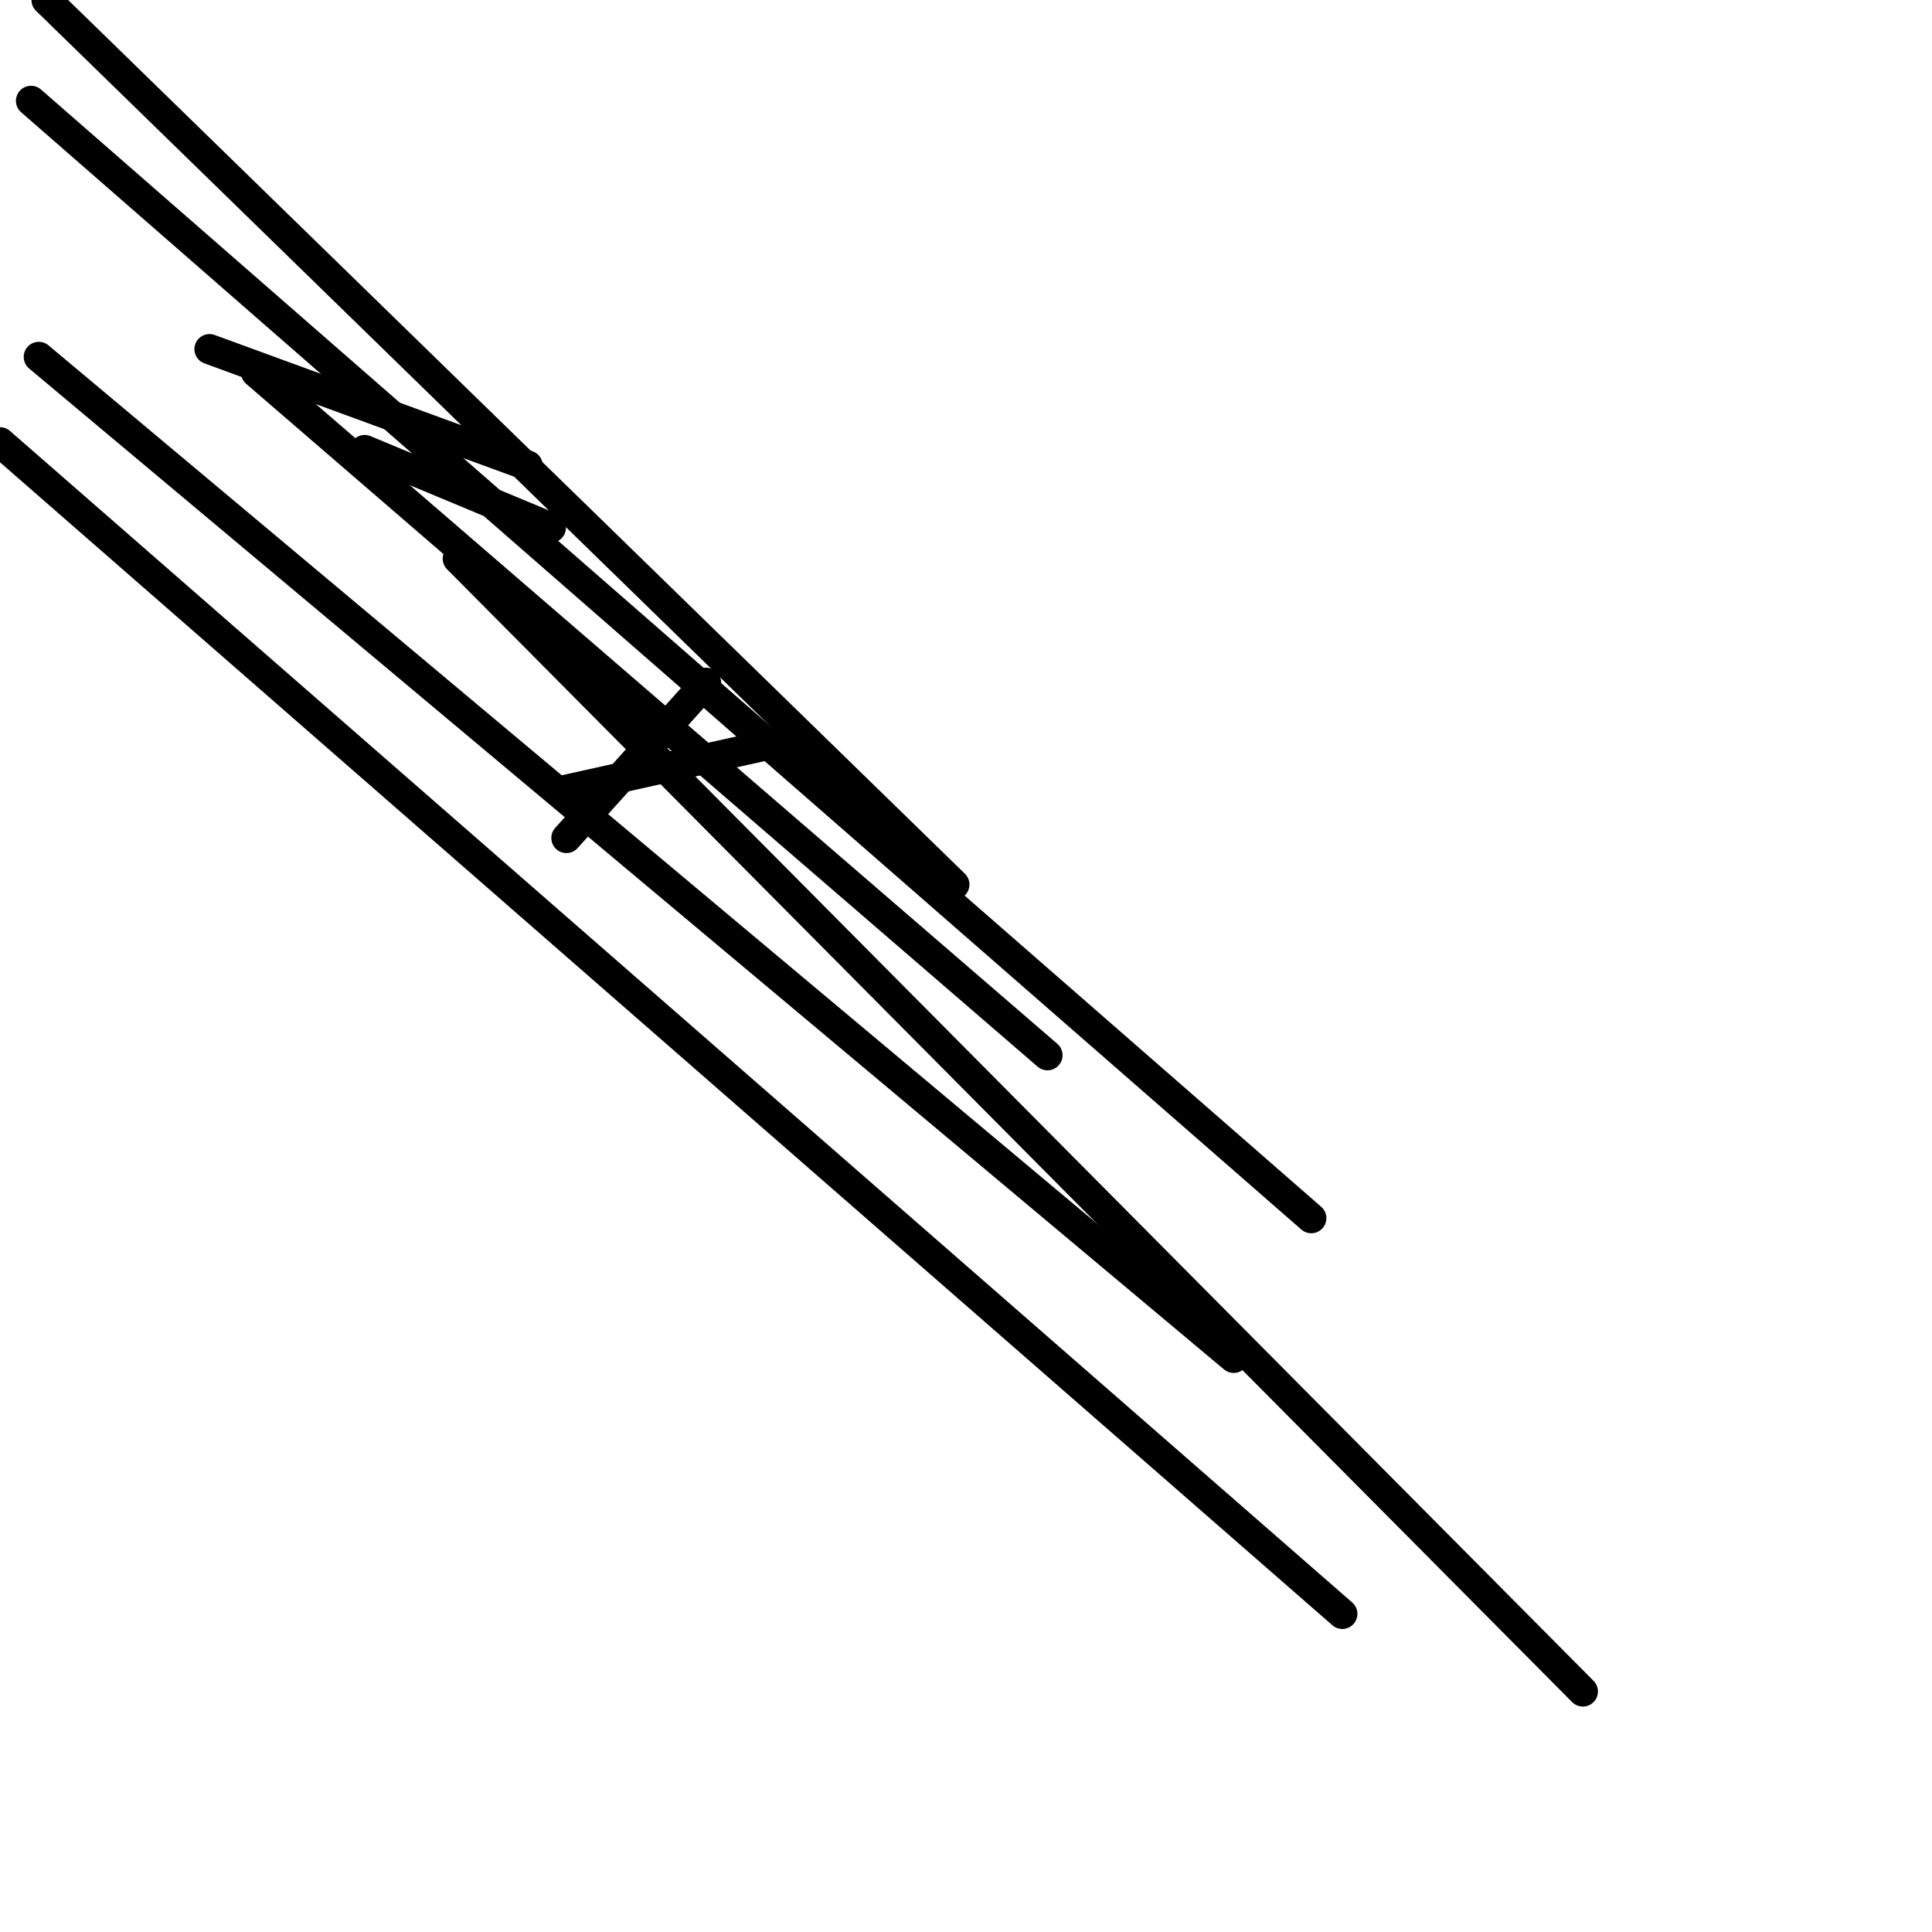 <?xml version="1.0" encoding="utf-8" ?>
<svg baseProfile="full" height="256" version="1.1" width="256" xmlns="http://www.w3.org/2000/svg" xmlns:ev="http://www.w3.org/2001/xml-events" xmlns:xlink="http://www.w3.org/1999/xlink"><defs /><polyline fill="none" points="126.458,117.205 6.169,0.0" stroke="black" stroke-linecap="round" stroke-width="4" /><polyline fill="none" points="69.912,61.687 27.759,46.265" stroke="black" stroke-linecap="round" stroke-width="4" /><polyline fill="none" points="138.795,139.823 33.928,49.349" stroke="black" stroke-linecap="round" stroke-width="4" /><polyline fill="none" points="93.558,90.474 75.052,111.036" stroke="black" stroke-linecap="round" stroke-width="4" /><polyline fill="none" points="101.783,98.699 74.024,104.867" stroke="black" stroke-linecap="round" stroke-width="4" /><polyline fill="none" points="72.996,69.912 48.321,59.631" stroke="black" stroke-linecap="round" stroke-width="4" /><polyline fill="none" points="5.141,47.293 163.47,179.92" stroke="black" stroke-linecap="round" stroke-width="4" /><polyline fill="none" points="0.0,58.602 177.863,213.847" stroke="black" stroke-linecap="round" stroke-width="4" /><polyline fill="none" points="4.112,13.365 173.751,161.414" stroke="black" stroke-linecap="round" stroke-width="4" /><polyline fill="none" points="60.659,74.024 209.735,224.129" stroke="black" stroke-linecap="round" stroke-width="4" /></svg>